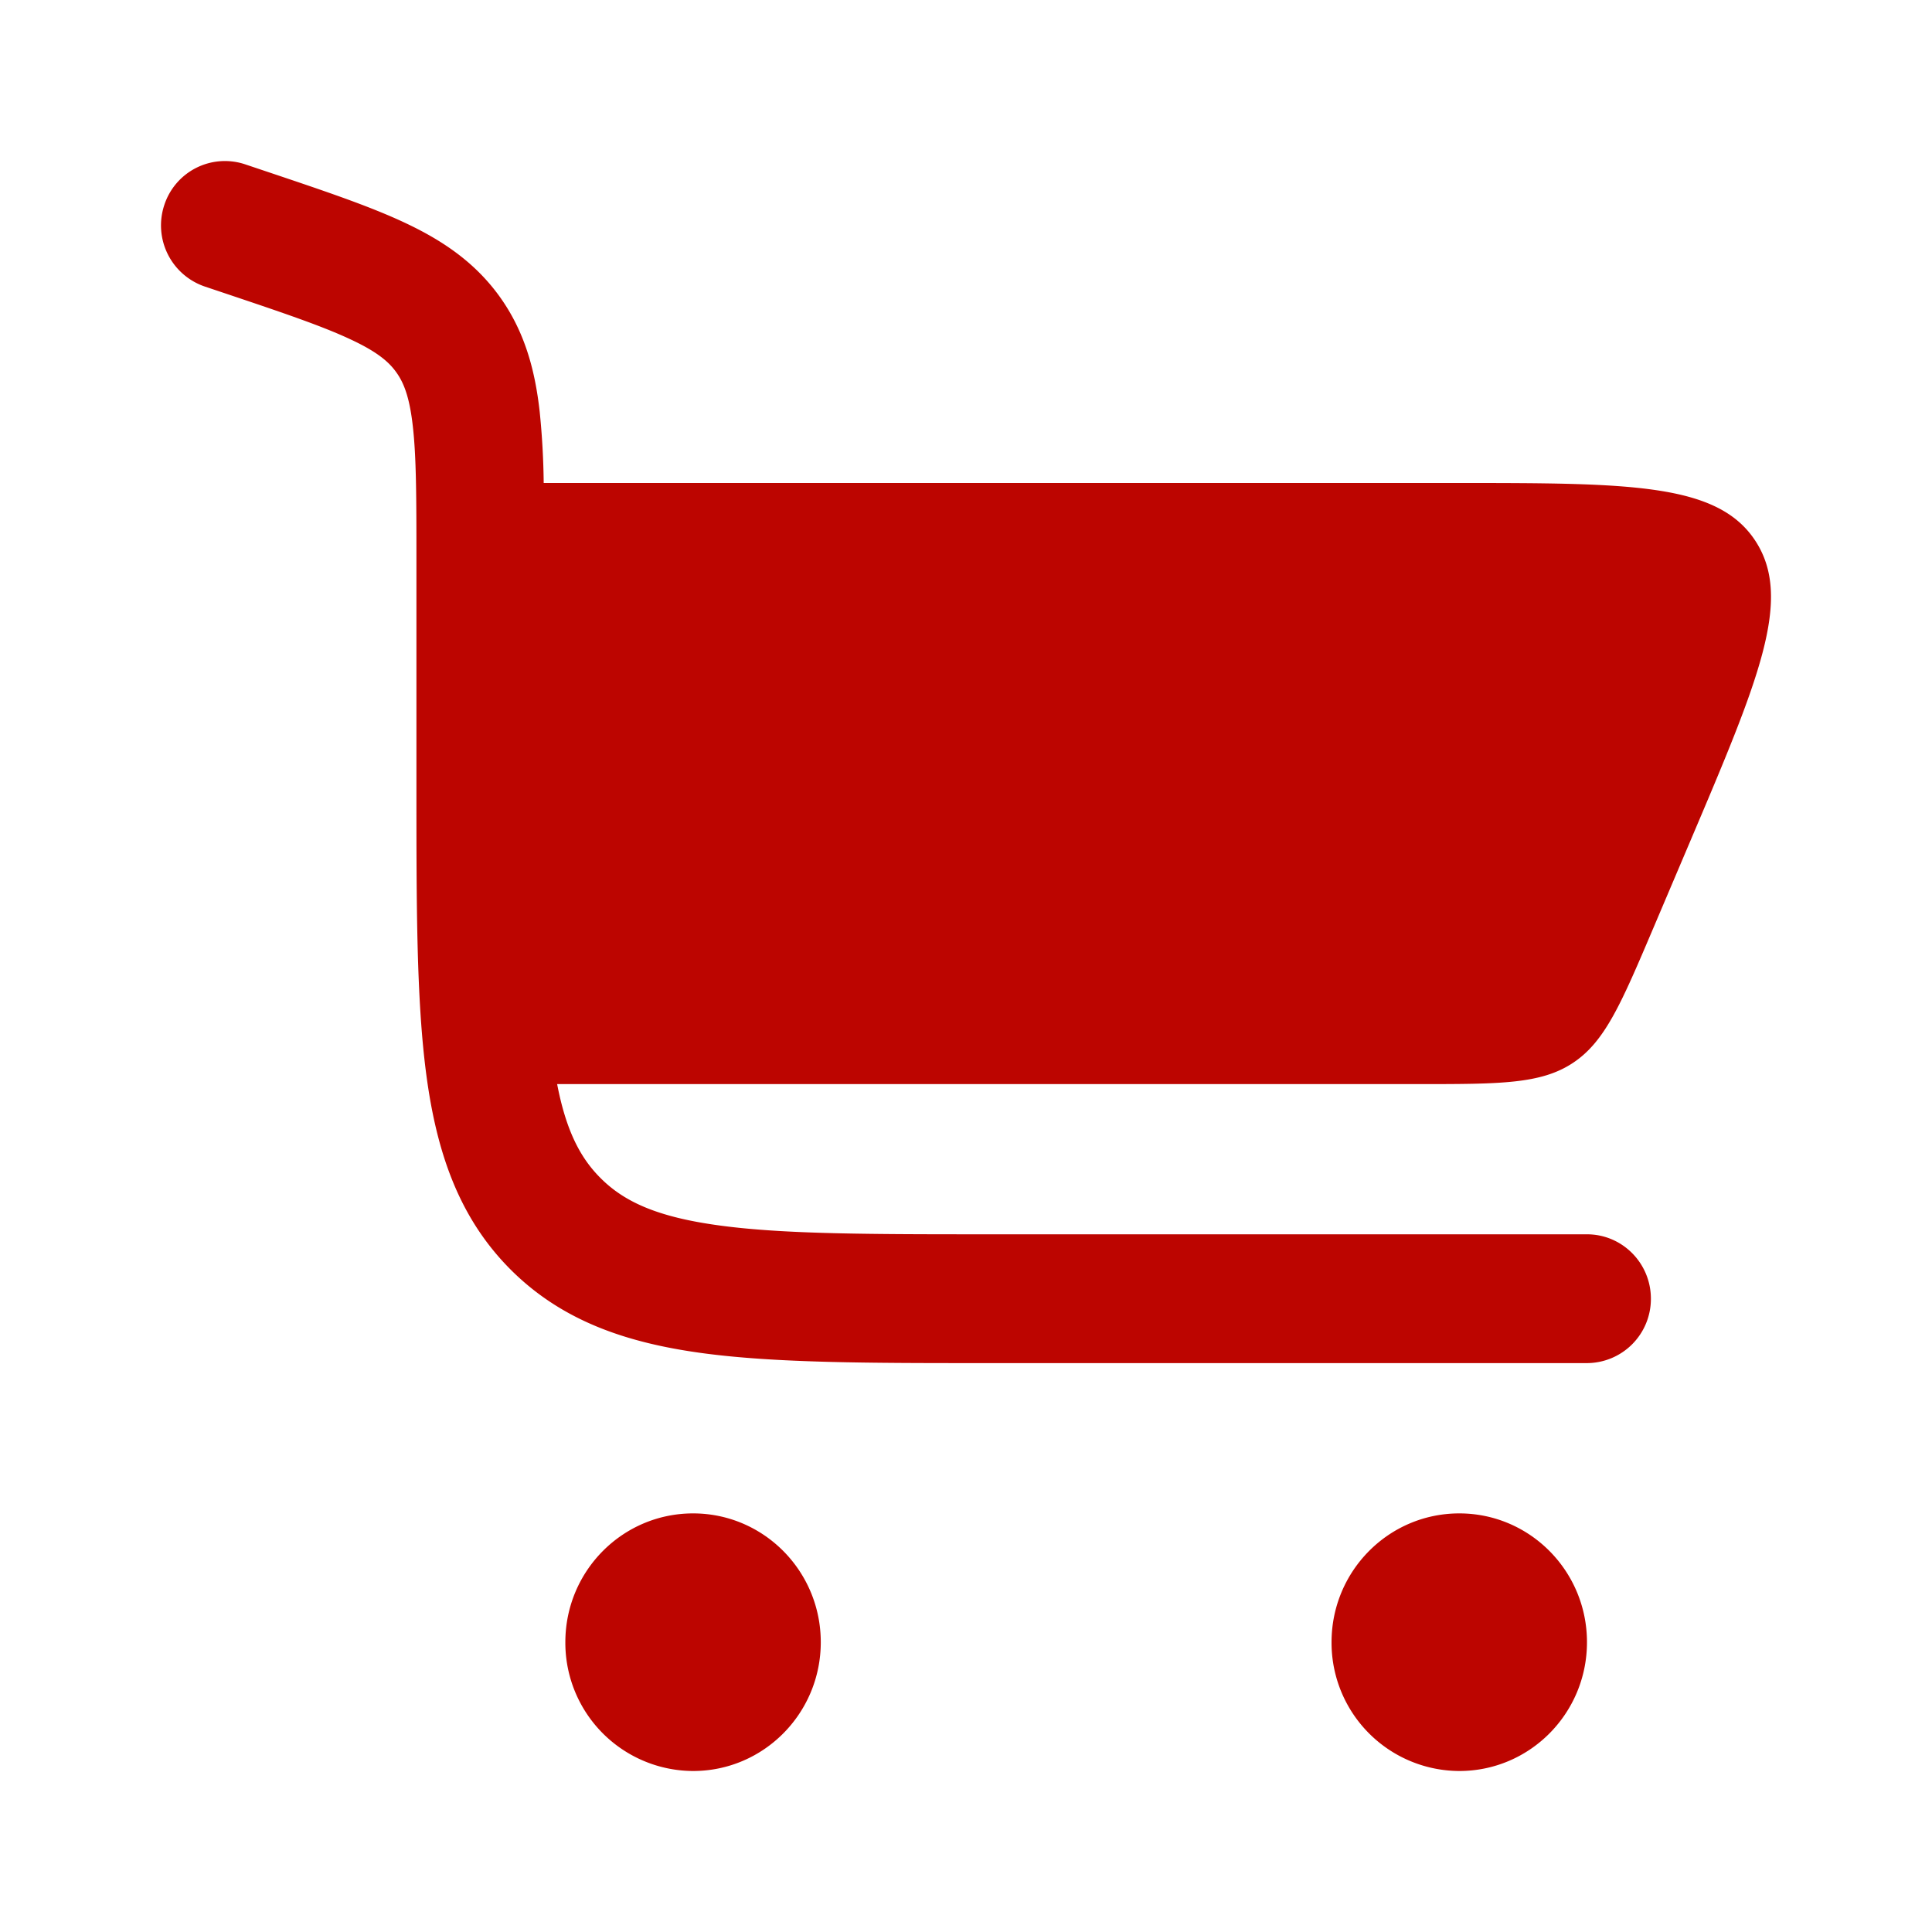<?xml version="1.0" encoding="utf-8"?><svg width="24" height="24" fill="none" xmlns="http://www.w3.org/2000/svg" viewBox="0 0 24 24"><path d="M3.044 2.041a.792.792 0 0 0-1.003.506.802.802 0 0 0 .502 1.012l.28.094c.715.24 1.188.401 1.536.565.33.154.473.279.564.407.092.128.164.304.205.668.044.385.045.889.045 1.649v2.85c0 1.459 0 2.635.123 3.56.128.96.402 1.768 1.038 2.41.637.642 1.439.918 2.39 1.047.917.124 2.083.124 3.53.124h7.46a.797.797 0 0 0 .794-.8c0-.441-.355-.8-.794-.8h-7.402c-1.519 0-2.577-.001-3.376-.11-.776-.105-1.187-.297-1.48-.593-.249-.25-.424-.587-.535-1.163h10.702c1.014 0 1.522 0 1.919-.265.397-.264.597-.734.997-1.675l.453-1.066c.856-2.015 1.284-3.022.814-3.742C21.336 6 20.249 6 18.076 6H6.754a9.68 9.68 0 0 0-.05-.888c-.058-.517-.186-.992-.494-1.423-.308-.43-.714-.703-1.181-.922-.44-.207-1-.395-1.663-.618l-.322-.108ZM8.61 18.8c.876 0 1.586.716 1.586 1.6 0 .884-.71 1.6-1.586 1.6a1.593 1.593 0 0 1-1.587-1.6c0-.884.71-1.6 1.587-1.6ZM18.128 18.8c.876 0 1.586.716 1.586 1.6 0 .884-.71 1.6-1.586 1.6a1.593 1.593 0 0 1-1.587-1.6c0-.884.71-1.6 1.587-1.6Z" fill="#BC0500"/></svg>